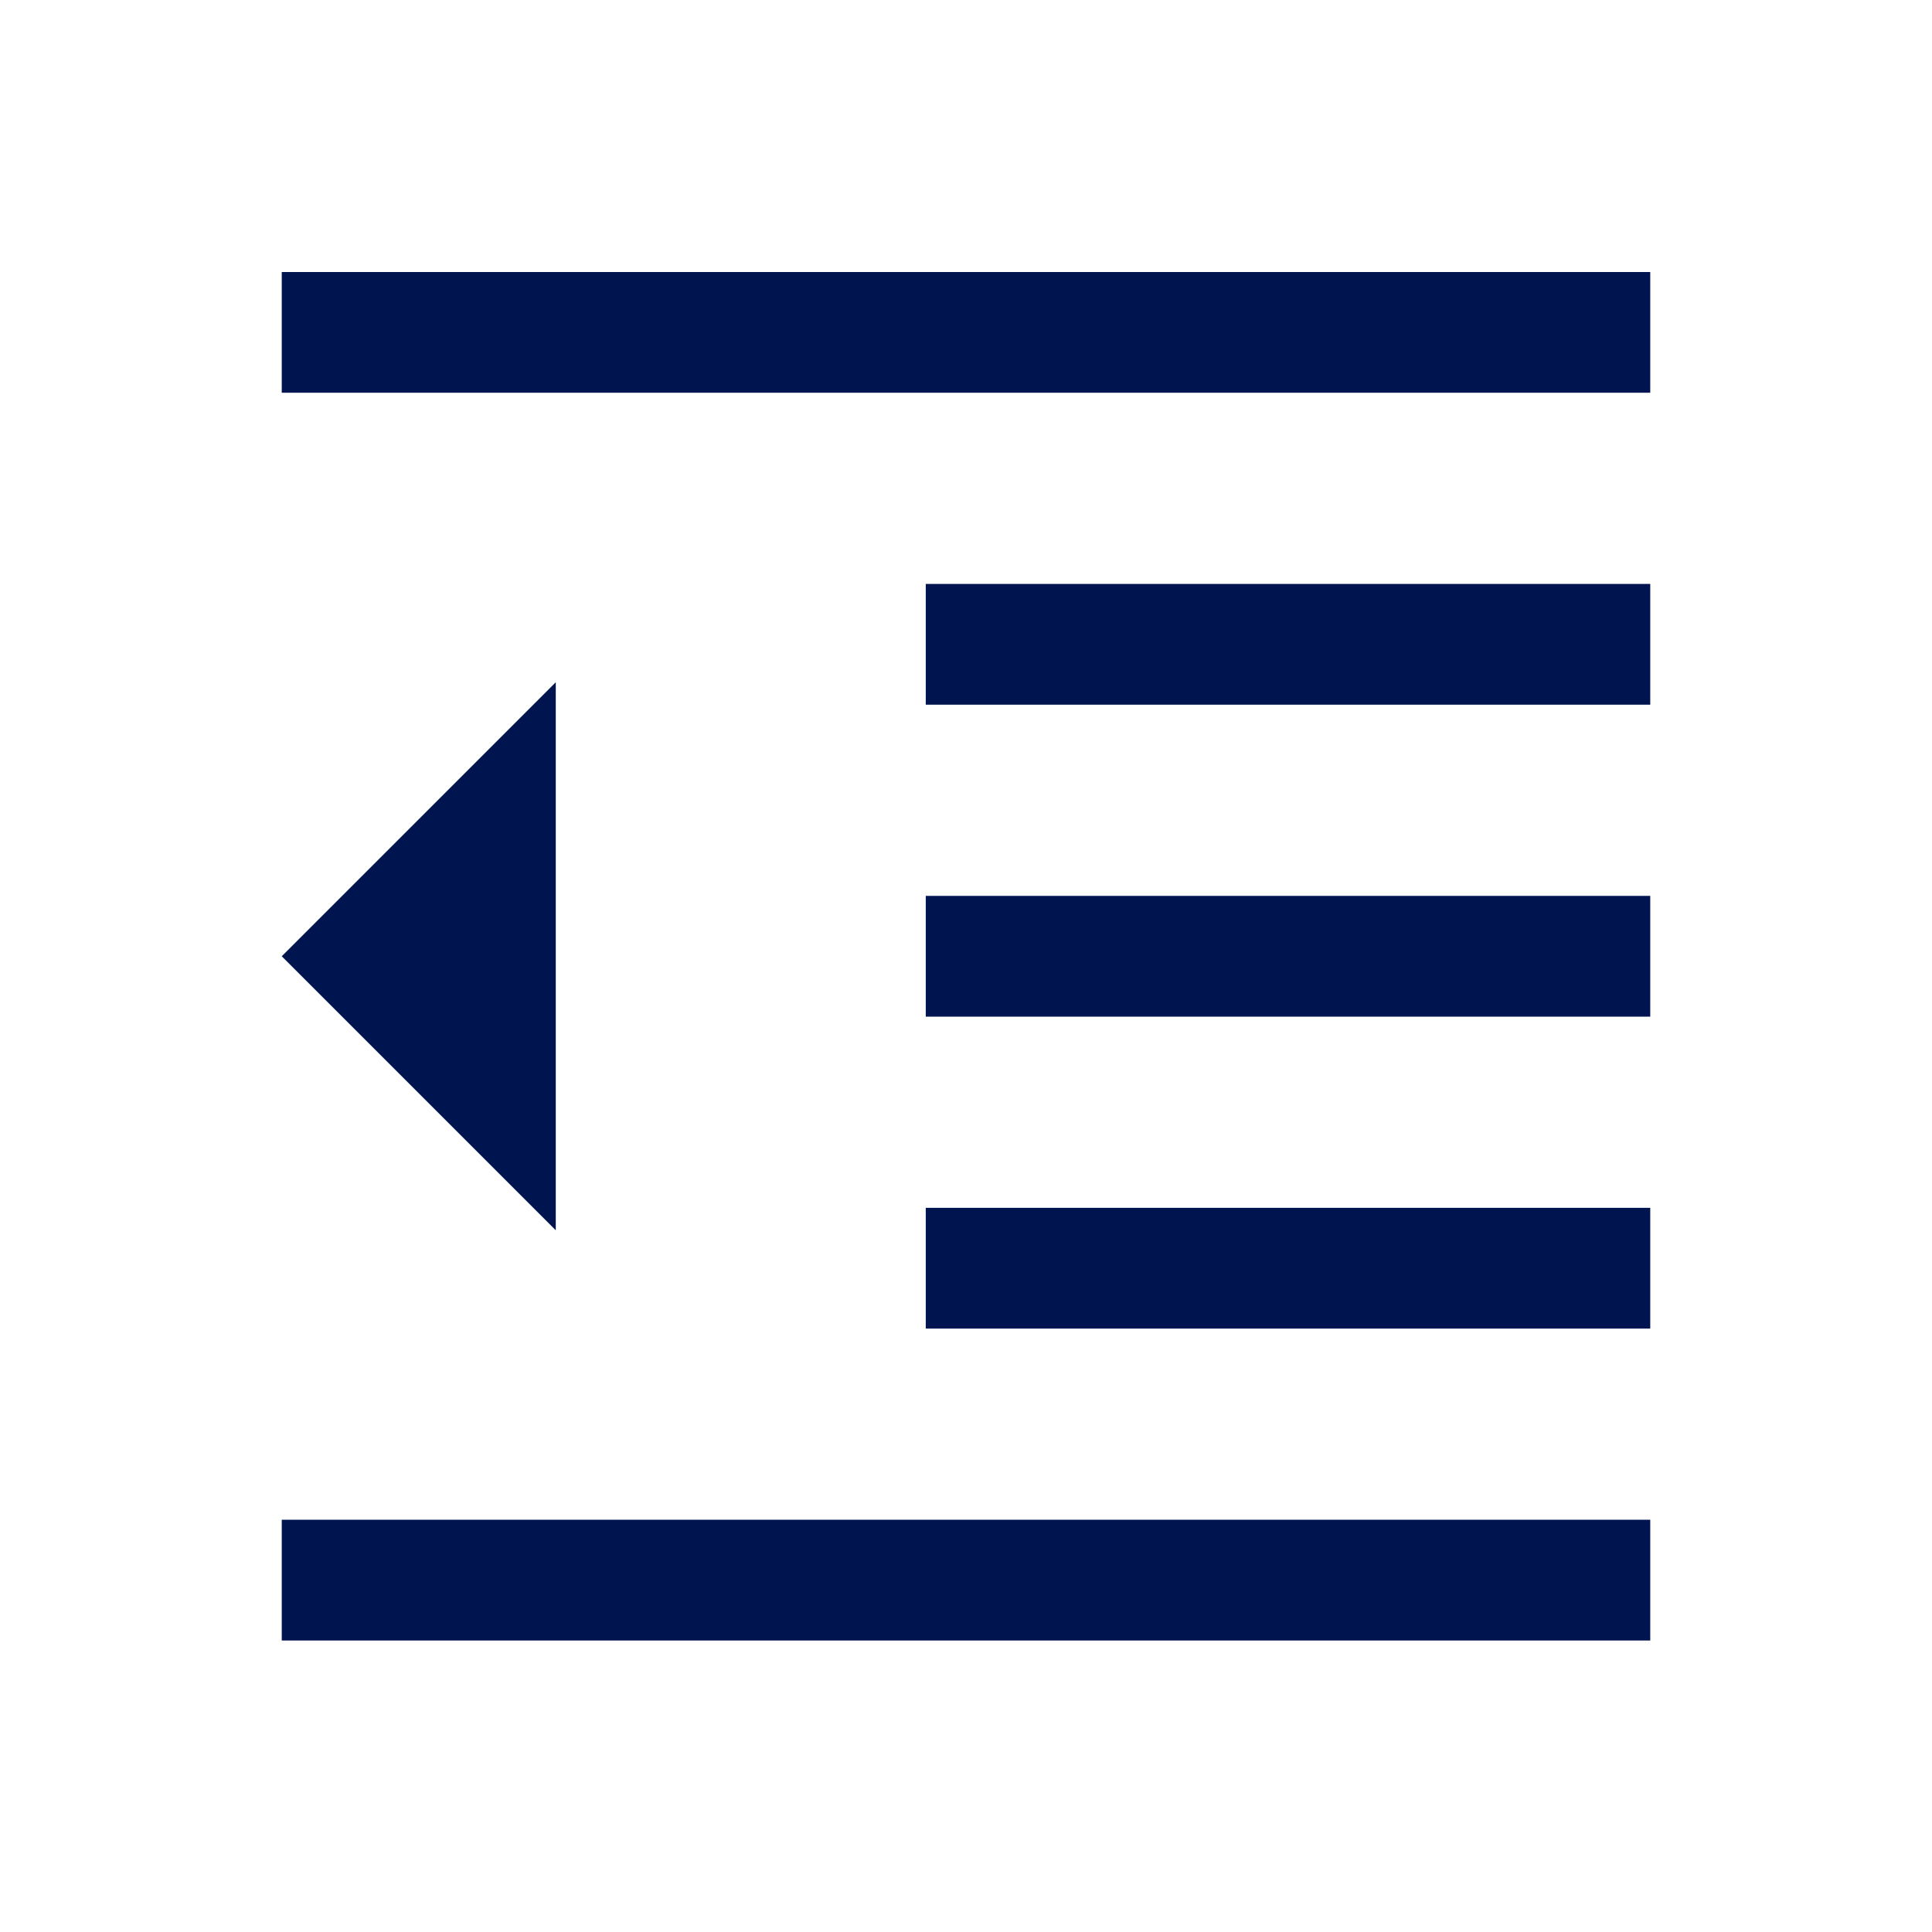 <svg width="24" height="24" viewBox="0 0 24 24" fill="none" xmlns="http://www.w3.org/2000/svg">
<g id="Icons / Text editor / indent decrease">
<path id="Shape" d="M3.5 20.379V18.879H20.5V20.379H3.5ZM11.5 16.504V15.004H20.5V16.504H11.5ZM11.5 12.629V11.129H20.5V12.629H11.5ZM11.5 8.754V7.254H20.5V8.754H11.5ZM3.5 4.879V3.379H20.5V4.879H3.5ZM6.904 15.283L3.5 11.879L6.904 8.475V15.283Z" fill="#001450"/>
</g>
</svg>
